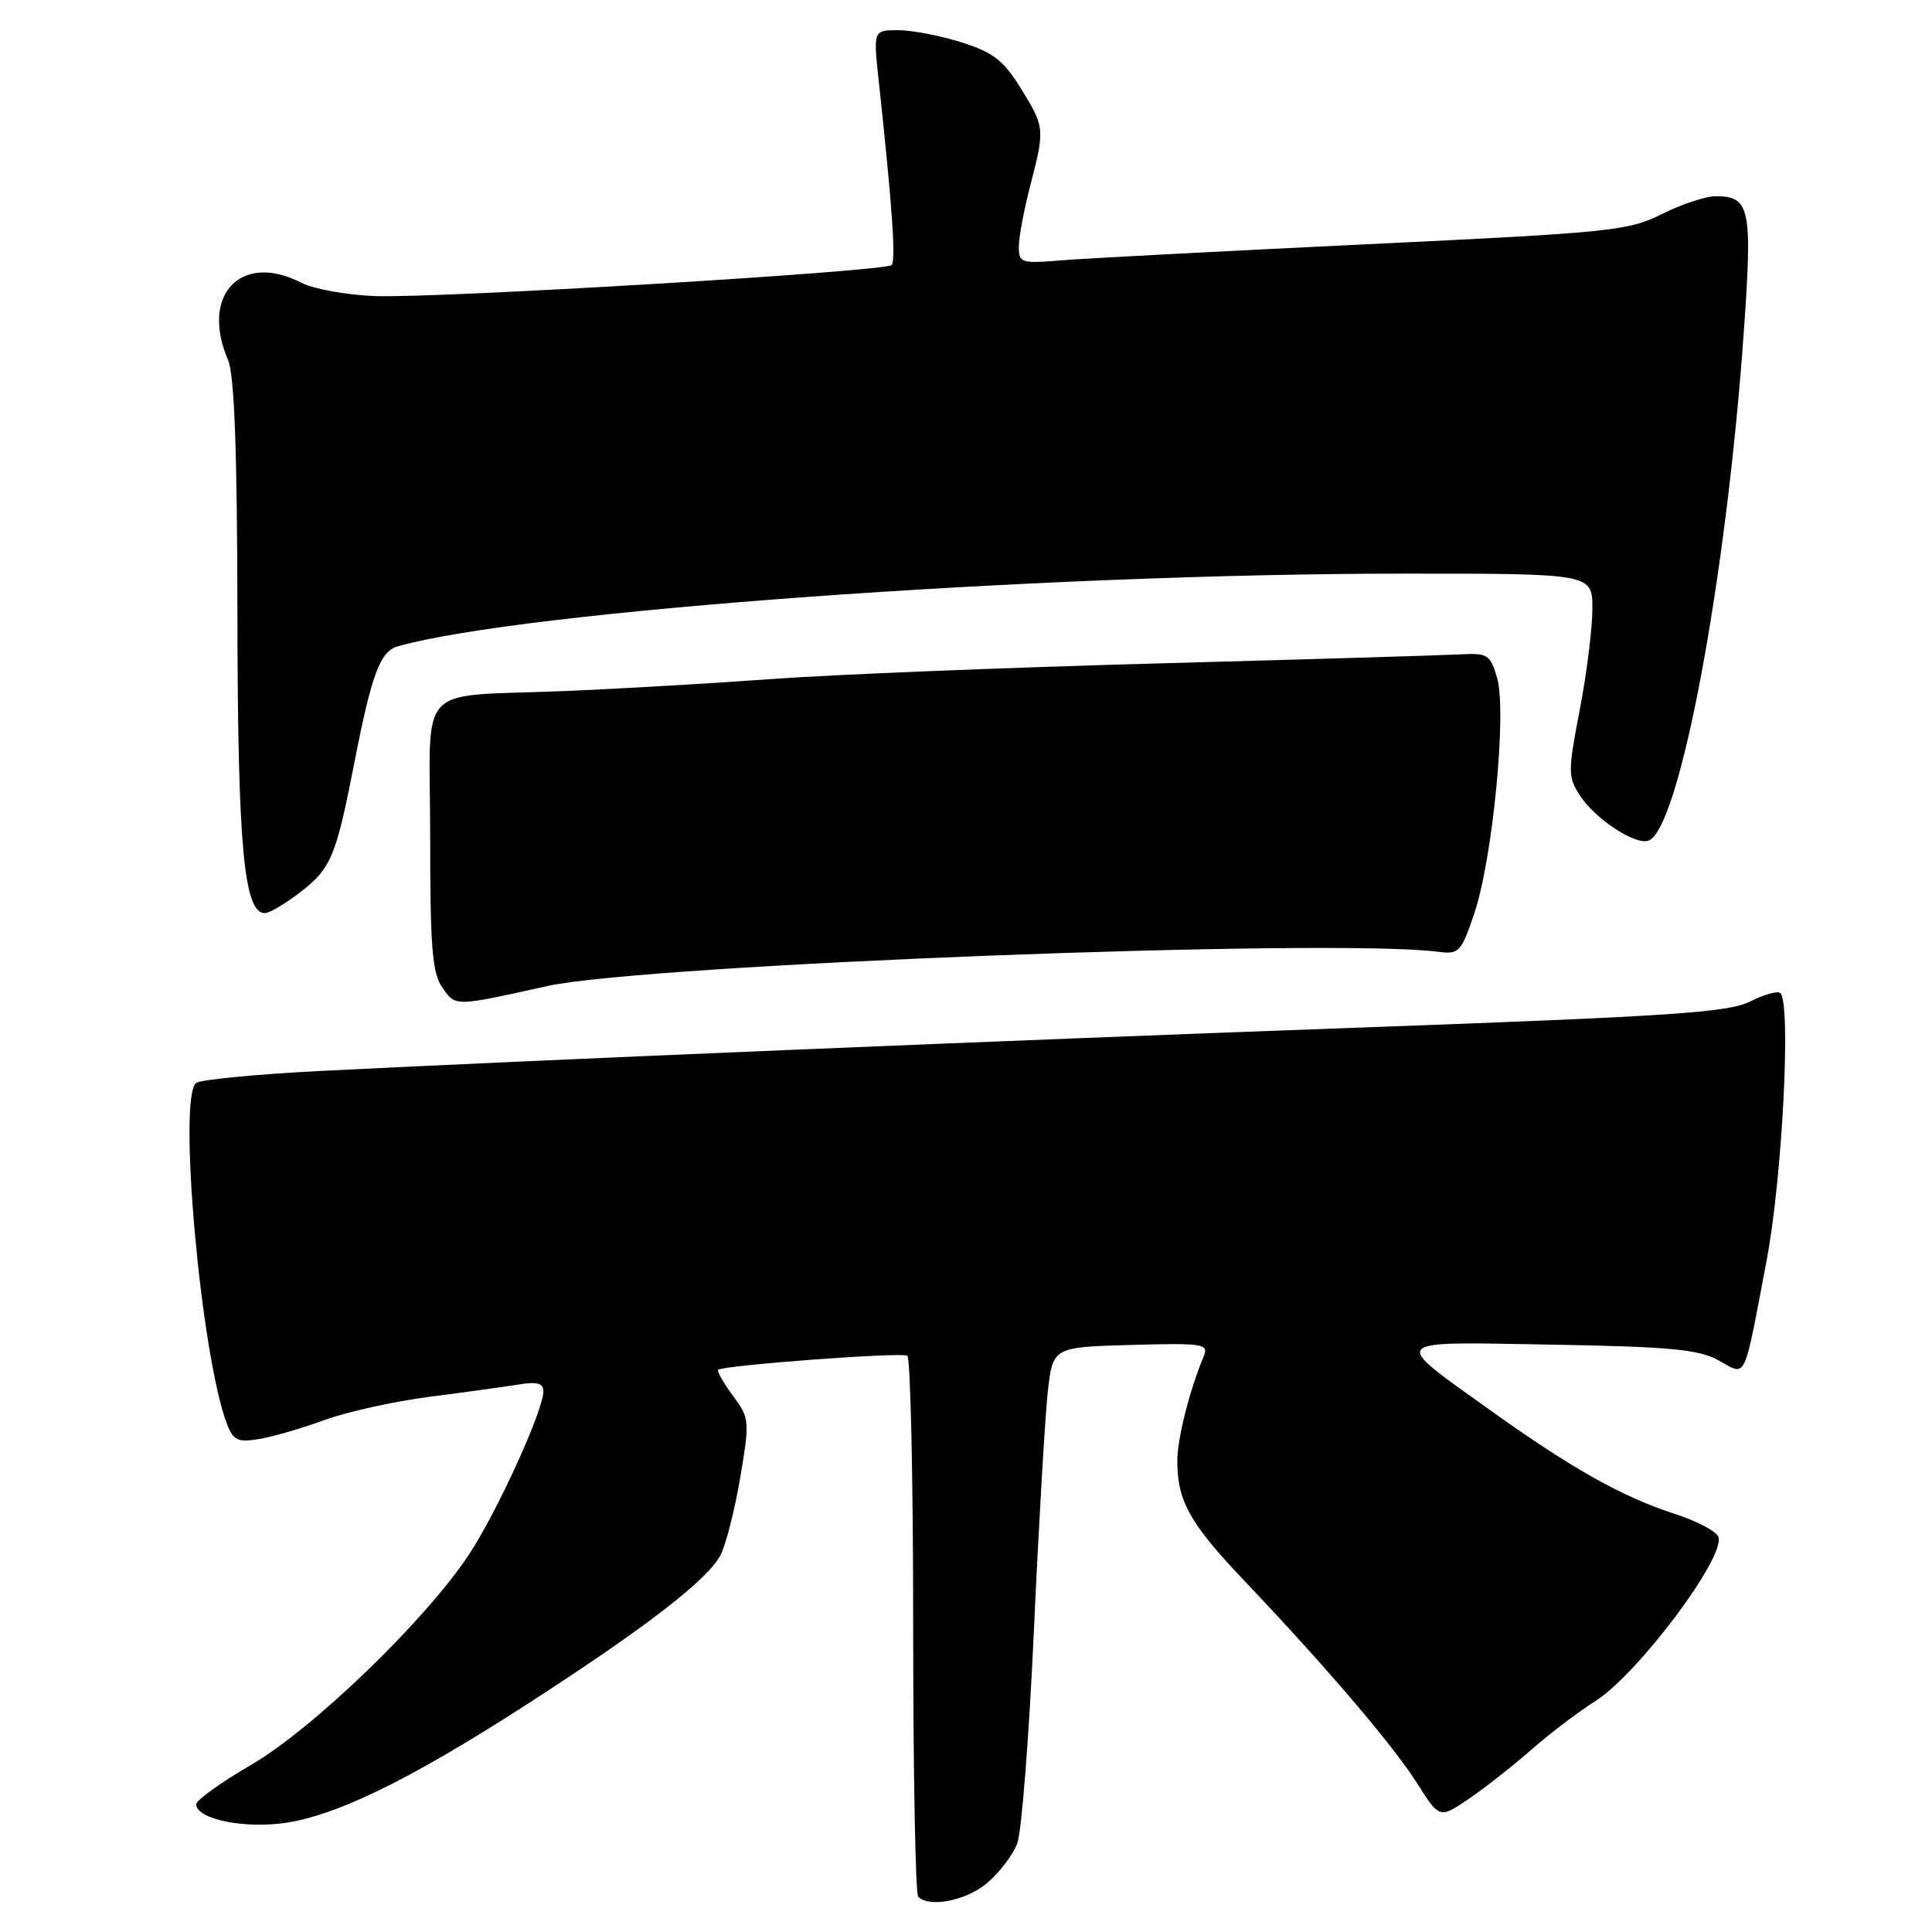 <?xml version="1.0" encoding="UTF-8" standalone="no"?>
<!DOCTYPE svg PUBLIC "-//W3C//DTD SVG 1.1//EN" "http://www.w3.org/Graphics/SVG/1.1/DTD/svg11.dtd" >
<svg xmlns="http://www.w3.org/2000/svg" xmlns:xlink="http://www.w3.org/1999/xlink" version="1.1" viewBox="0 0 256 256">
 <g >
 <path fill="currentColor"
d=" M 130.79 249.52 C 132.41 248.16 134.21 245.79 134.79 244.27 C 135.37 242.75 136.36 230.03 137.00 216.00 C 137.64 201.97 138.47 187.80 138.83 184.50 C 139.50 178.50 139.50 178.50 149.87 178.21 C 159.50 177.95 160.19 178.06 159.50 179.71 C 157.59 184.32 156.00 190.62 156.00 193.59 C 156.00 198.88 157.65 201.85 164.81 209.38 C 175.79 220.94 184.52 231.18 187.74 236.24 C 190.74 240.99 190.74 240.99 194.62 238.36 C 196.75 236.91 200.47 233.99 202.88 231.87 C 205.29 229.75 209.11 226.85 211.38 225.41 C 217.05 221.82 228.70 206.26 227.69 203.63 C 227.40 202.89 224.77 201.51 221.84 200.57 C 215.01 198.37 208.25 194.57 197.66 187.00 C 184.10 177.30 183.66 177.79 205.56 178.17 C 221.25 178.44 225.05 178.80 227.69 180.24 C 231.49 182.33 230.97 183.42 234.09 167.00 C 236.16 156.11 237.35 133.04 235.91 131.59 C 235.59 131.26 233.79 131.76 231.91 132.70 C 229.00 134.16 221.49 134.66 181.00 136.13 C 133.95 137.83 71.51 140.44 42.42 141.91 C 34.13 142.33 26.75 143.04 26.02 143.48 C 23.52 145.04 26.60 179.55 30.06 188.65 C 30.90 190.86 31.49 191.14 34.27 190.69 C 36.04 190.41 39.98 189.27 43.00 188.16 C 46.02 187.06 52.33 185.67 57.00 185.07 C 61.67 184.47 66.96 183.74 68.75 183.45 C 71.16 183.05 72.00 183.28 72.00 184.35 C 72.00 186.89 65.88 200.32 62.13 206.00 C 56.40 214.68 41.47 229.09 33.25 233.87 C 29.26 236.19 26.00 238.53 26.00 239.07 C 26.00 240.89 31.46 242.19 36.85 241.66 C 43.80 240.96 53.74 236.20 69.74 225.88 C 85.51 215.71 93.77 209.34 95.48 206.04 C 96.20 204.64 97.37 200.02 98.09 195.76 C 99.35 188.25 99.32 187.92 97.11 184.93 C 95.85 183.23 94.98 181.69 95.16 181.51 C 95.77 180.91 119.43 179.14 120.22 179.64 C 120.65 179.90 121.00 195.99 121.00 215.39 C 121.00 234.79 121.30 250.97 121.67 251.33 C 123.15 252.82 128.02 251.85 130.79 249.52 Z  M 72.50 130.66 C 85.38 127.80 176.41 124.29 190.50 126.11 C 193.34 126.48 193.60 126.21 195.36 121.00 C 197.79 113.80 199.67 94.33 198.38 89.85 C 197.47 86.72 197.14 86.51 193.45 86.71 C 191.28 86.83 173.07 87.37 153.00 87.92 C 132.93 88.47 110.20 89.39 102.50 89.96 C 94.80 90.52 82.42 91.25 75.00 91.56 C 54.71 92.41 57.00 89.97 57.00 110.80 C 57.00 125.56 57.27 128.95 58.62 130.87 C 60.39 133.40 60.15 133.40 72.50 130.66 Z  M 39.67 118.31 C 43.87 115.10 44.51 113.58 46.95 101.08 C 49.25 89.31 50.37 86.32 52.69 85.65 C 69.08 80.97 137.26 76.03 185.75 76.01 C 211.00 76.00 211.00 76.00 211.00 80.66 C 211.00 83.23 210.25 89.26 209.32 94.07 C 207.74 102.32 207.75 102.96 209.38 105.45 C 211.40 108.55 216.74 112.04 218.45 111.38 C 222.56 109.80 228.78 76.55 231.07 43.87 C 232.22 27.59 231.89 26.00 227.34 26.00 C 226.02 26.00 222.81 27.06 220.22 28.36 C 215.77 30.59 213.51 30.82 181.00 32.37 C 162.03 33.28 143.91 34.23 140.75 34.49 C 135.30 34.94 135.00 34.85 135.00 32.69 C 135.00 31.44 135.68 27.83 136.50 24.66 C 138.47 17.08 138.45 16.85 135.25 11.68 C 132.98 8.01 131.60 6.94 127.41 5.61 C 124.61 4.73 120.84 4.00 119.02 4.00 C 115.71 4.00 115.71 4.00 116.44 10.75 C 118.23 27.30 118.73 34.54 118.14 35.12 C 117.24 35.99 57.93 39.55 49.66 39.23 C 45.91 39.08 41.54 38.30 39.96 37.48 C 31.96 33.34 26.50 39.05 30.21 47.68 C 31.06 49.67 31.43 59.59 31.46 81.50 C 31.50 112.20 32.31 121.00 35.11 121.00 C 35.67 121.00 37.72 119.79 39.67 118.31 Z "/>
</g>
</svg>